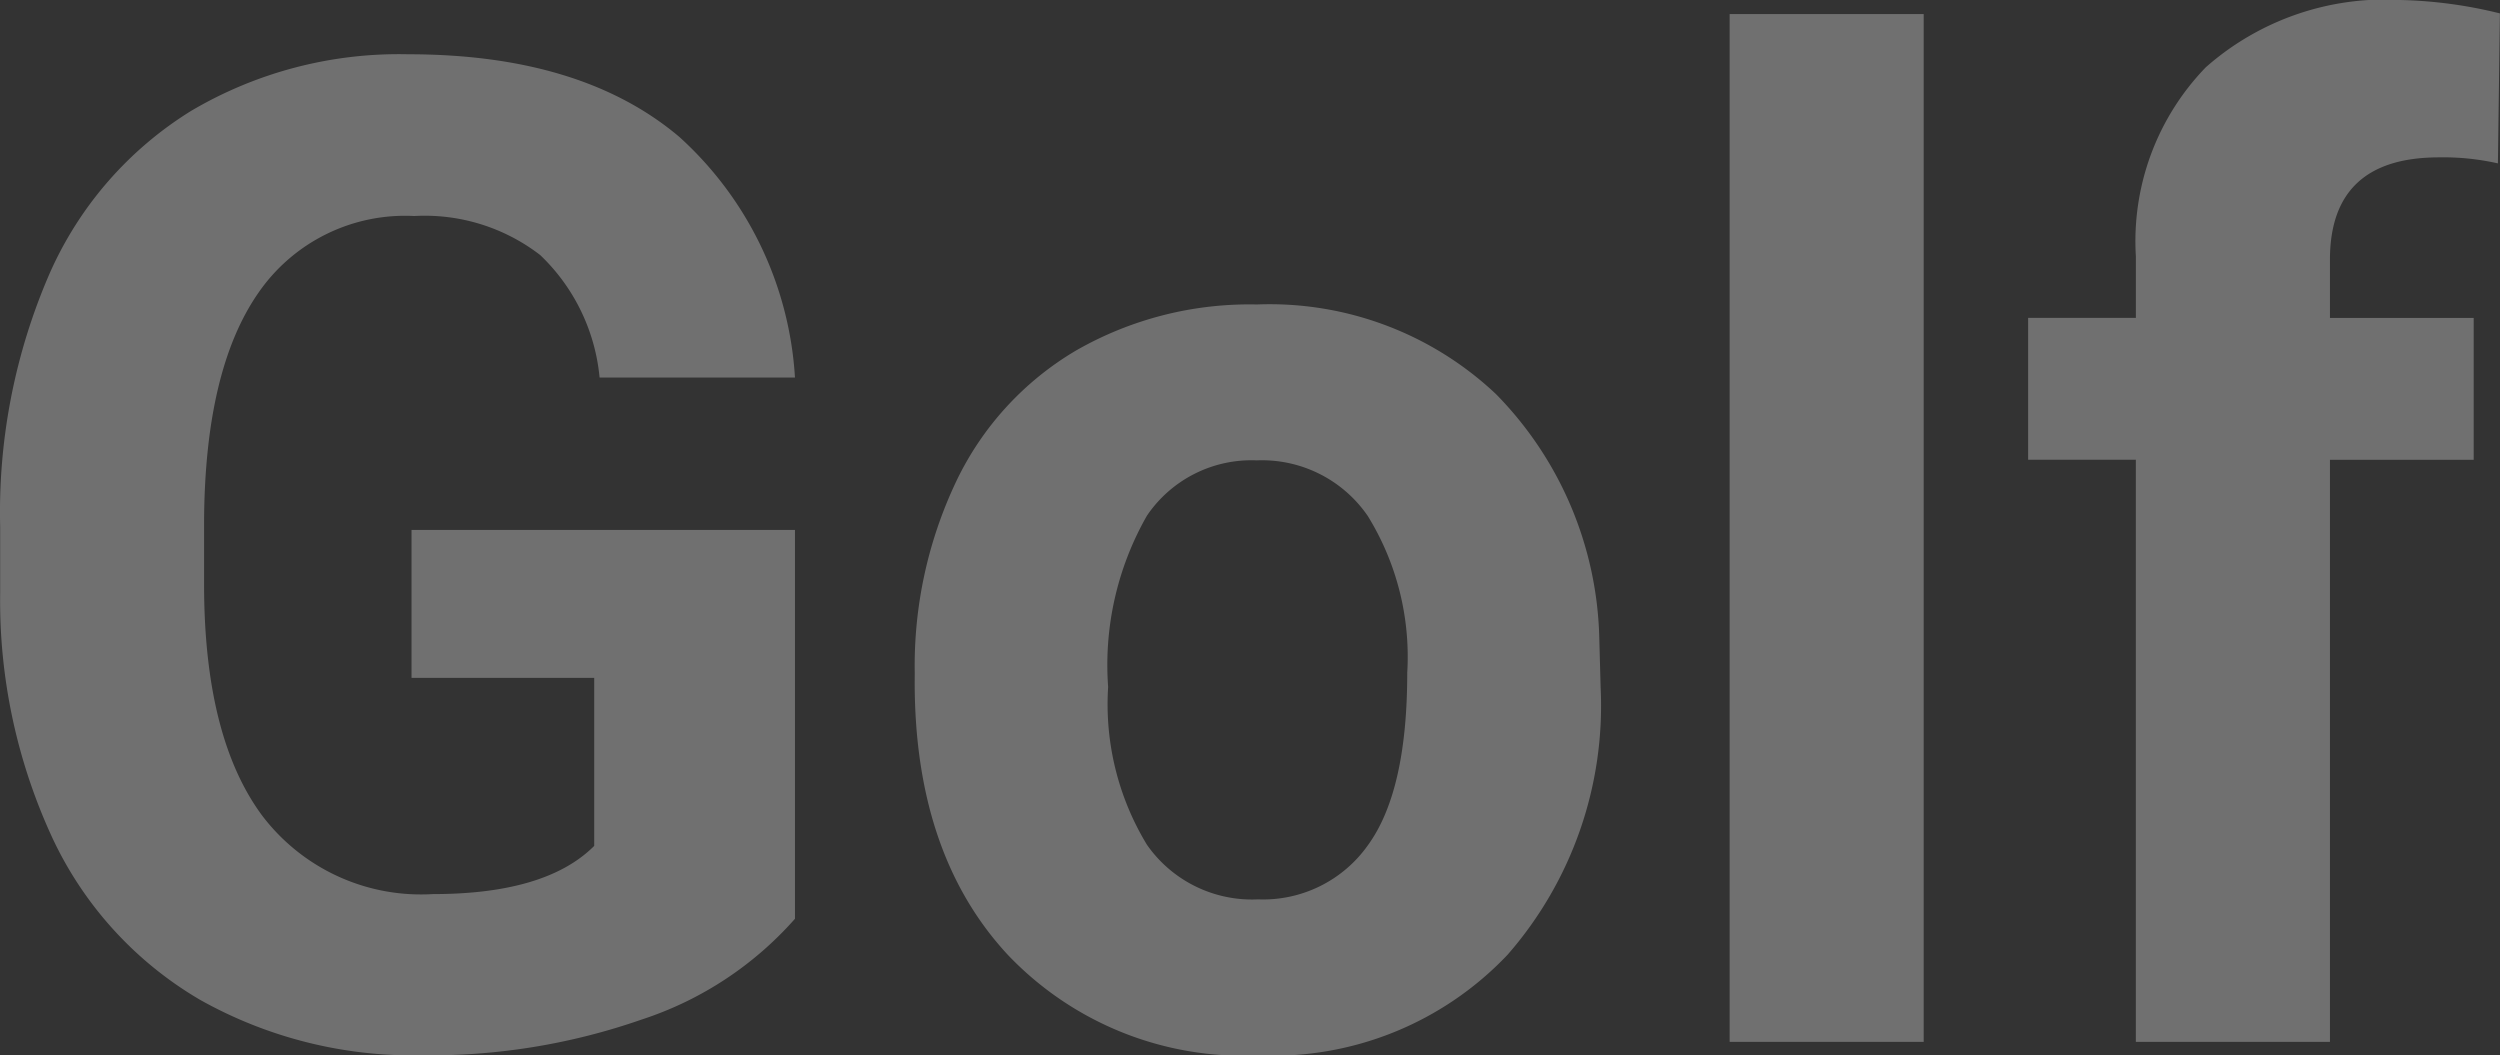 <svg xmlns="http://www.w3.org/2000/svg" width="80.006" height="33.771" viewBox="0 0 80.006 33.771">
  <rect x="0" y="0" width="80.006" height="33.771" fill="#333333" stroke="none"/>
  <g id="그룹_994" data-name="그룹 994" transform="translate(0 0)">
    <g id="그룹_978" data-name="그룹 978" transform="translate(0 0)" opacity="0.3">
      <path id="패스_260" data-name="패스 260" d="M27.736-8.61a11.151,11.151,0,0,1-4.9,3.223,20.537,20.537,0,0,1-7.024,1.146,13.914,13.914,0,0,1-7.1-1.767A11.784,11.784,0,0,1,4-11.137a18.051,18.051,0,0,1-1.7-7.9v-2.12a19.17,19.17,0,0,1,1.574-8.084,11.643,11.643,0,0,1,4.54-5.225,13.077,13.077,0,0,1,6.949-1.81q5.546,0,8.673,2.645a11.3,11.3,0,0,1,3.7,7.7H21.483a6.217,6.217,0,0,0-1.9-3.919A6.053,6.053,0,0,0,15.551-31.1a5.7,5.7,0,0,0-4.99,2.463Q8.848-26.17,8.826-21.309v1.992q0,4.9,1.863,7.41A6.38,6.38,0,0,0,16.15-9.4q3.619,0,5.161-1.542V-16.32H15.465v-4.733H27.736Zm3.833-7.859A13.742,13.742,0,0,1,32.9-22.615a9.72,9.72,0,0,1,3.823-4.176,11.152,11.152,0,0,1,5.793-1.478,10.551,10.551,0,0,1,7.656,2.87A11.517,11.517,0,0,1,53.476-17.6l.043,1.585a12.111,12.111,0,0,1-2.977,8.555,10.347,10.347,0,0,1-7.988,3.223,10.4,10.4,0,0,1-8-3.212q-2.987-3.212-2.987-8.737Zm6.189.439A8.661,8.661,0,0,0,39-10.979a4.1,4.1,0,0,0,3.555,1.748,4.107,4.107,0,0,0,3.512-1.727q1.263-1.727,1.263-5.523A8.574,8.574,0,0,0,46.067-21.5a4.107,4.107,0,0,0-3.555-1.78A4.04,4.04,0,0,0,39-21.51,9.637,9.637,0,0,0,37.758-16.03Zm26.1,11.36h-6.21V-37.563h6.21Zm6.789,0V-23.3H67.2v-4.54h3.448v-1.97a8,8,0,0,1,2.238-6.05,8.667,8.667,0,0,1,6.264-2.152,14.468,14.468,0,0,1,3.148.428l-.064,4.8a7.89,7.89,0,0,0-1.884-.193q-3.491,0-3.491,3.276v1.863h4.6v4.54h-4.6V-4.67Z" transform="translate(-2.295 38.013)" fill="#fff"/>
    </g>
  </g>
</svg>
